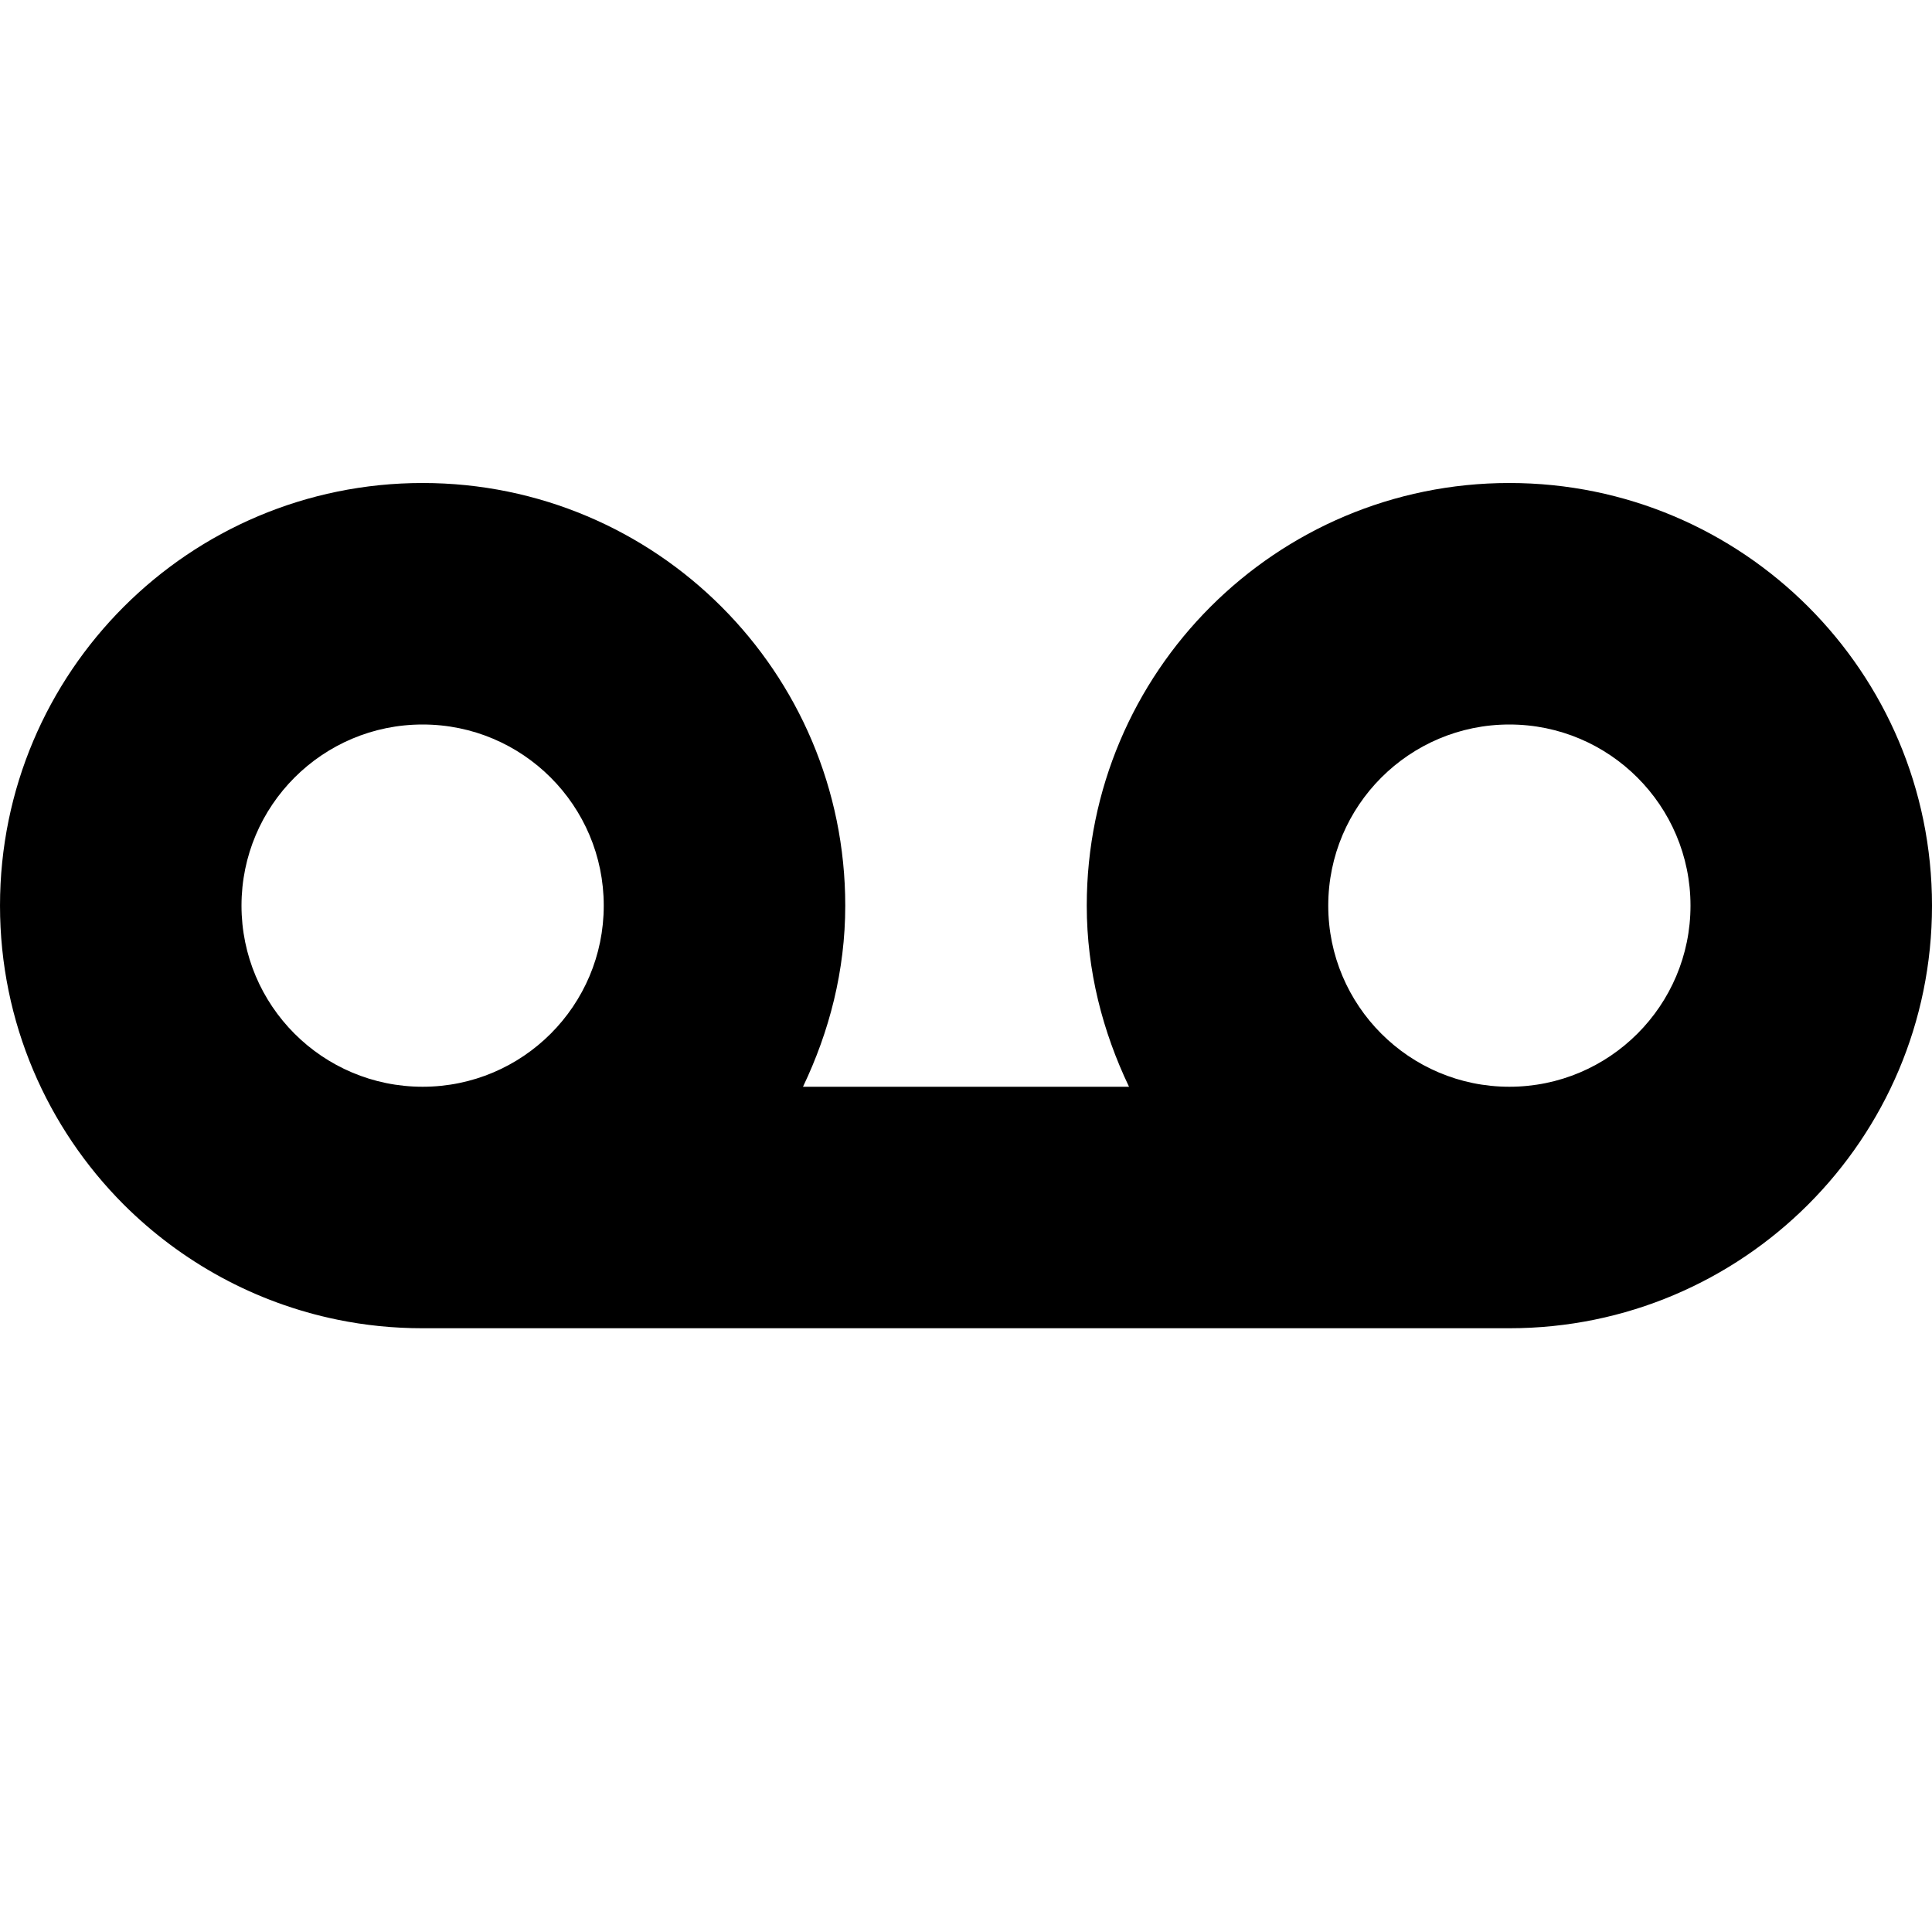 <svg height="320pt" viewBox="0 0 320 320" width="320pt" xmlns="http://www.w3.org/2000/svg"><path d="m250 220h-180c-4.84 0-9.559-.48-14.121-1.422-13.66-2.797-25.879-9.578-35.398-19.078-12.641-12.66-20.48-30.16-20.48-49.5 0-38.68 31.34-70 70-70s70 31.32 70 70c0 10.781-2.641 20.879-7 30h54c-4.359-9.121-7-19.219-7-30 0-38.68 31.34-70 70-70s70 31.32 70 70c0 38.66-31.34 70-70 70zm-150-70c0-16.559-13.422-30-30-30s-30 13.441-30 30 13.422 30 30 30 30-13.441 30-30zm150-30c-16.559 0-30 13.441-30 30s13.441 30 30 30 30-13.441 30-30-13.441-30-30-30zm0 0"/></svg>